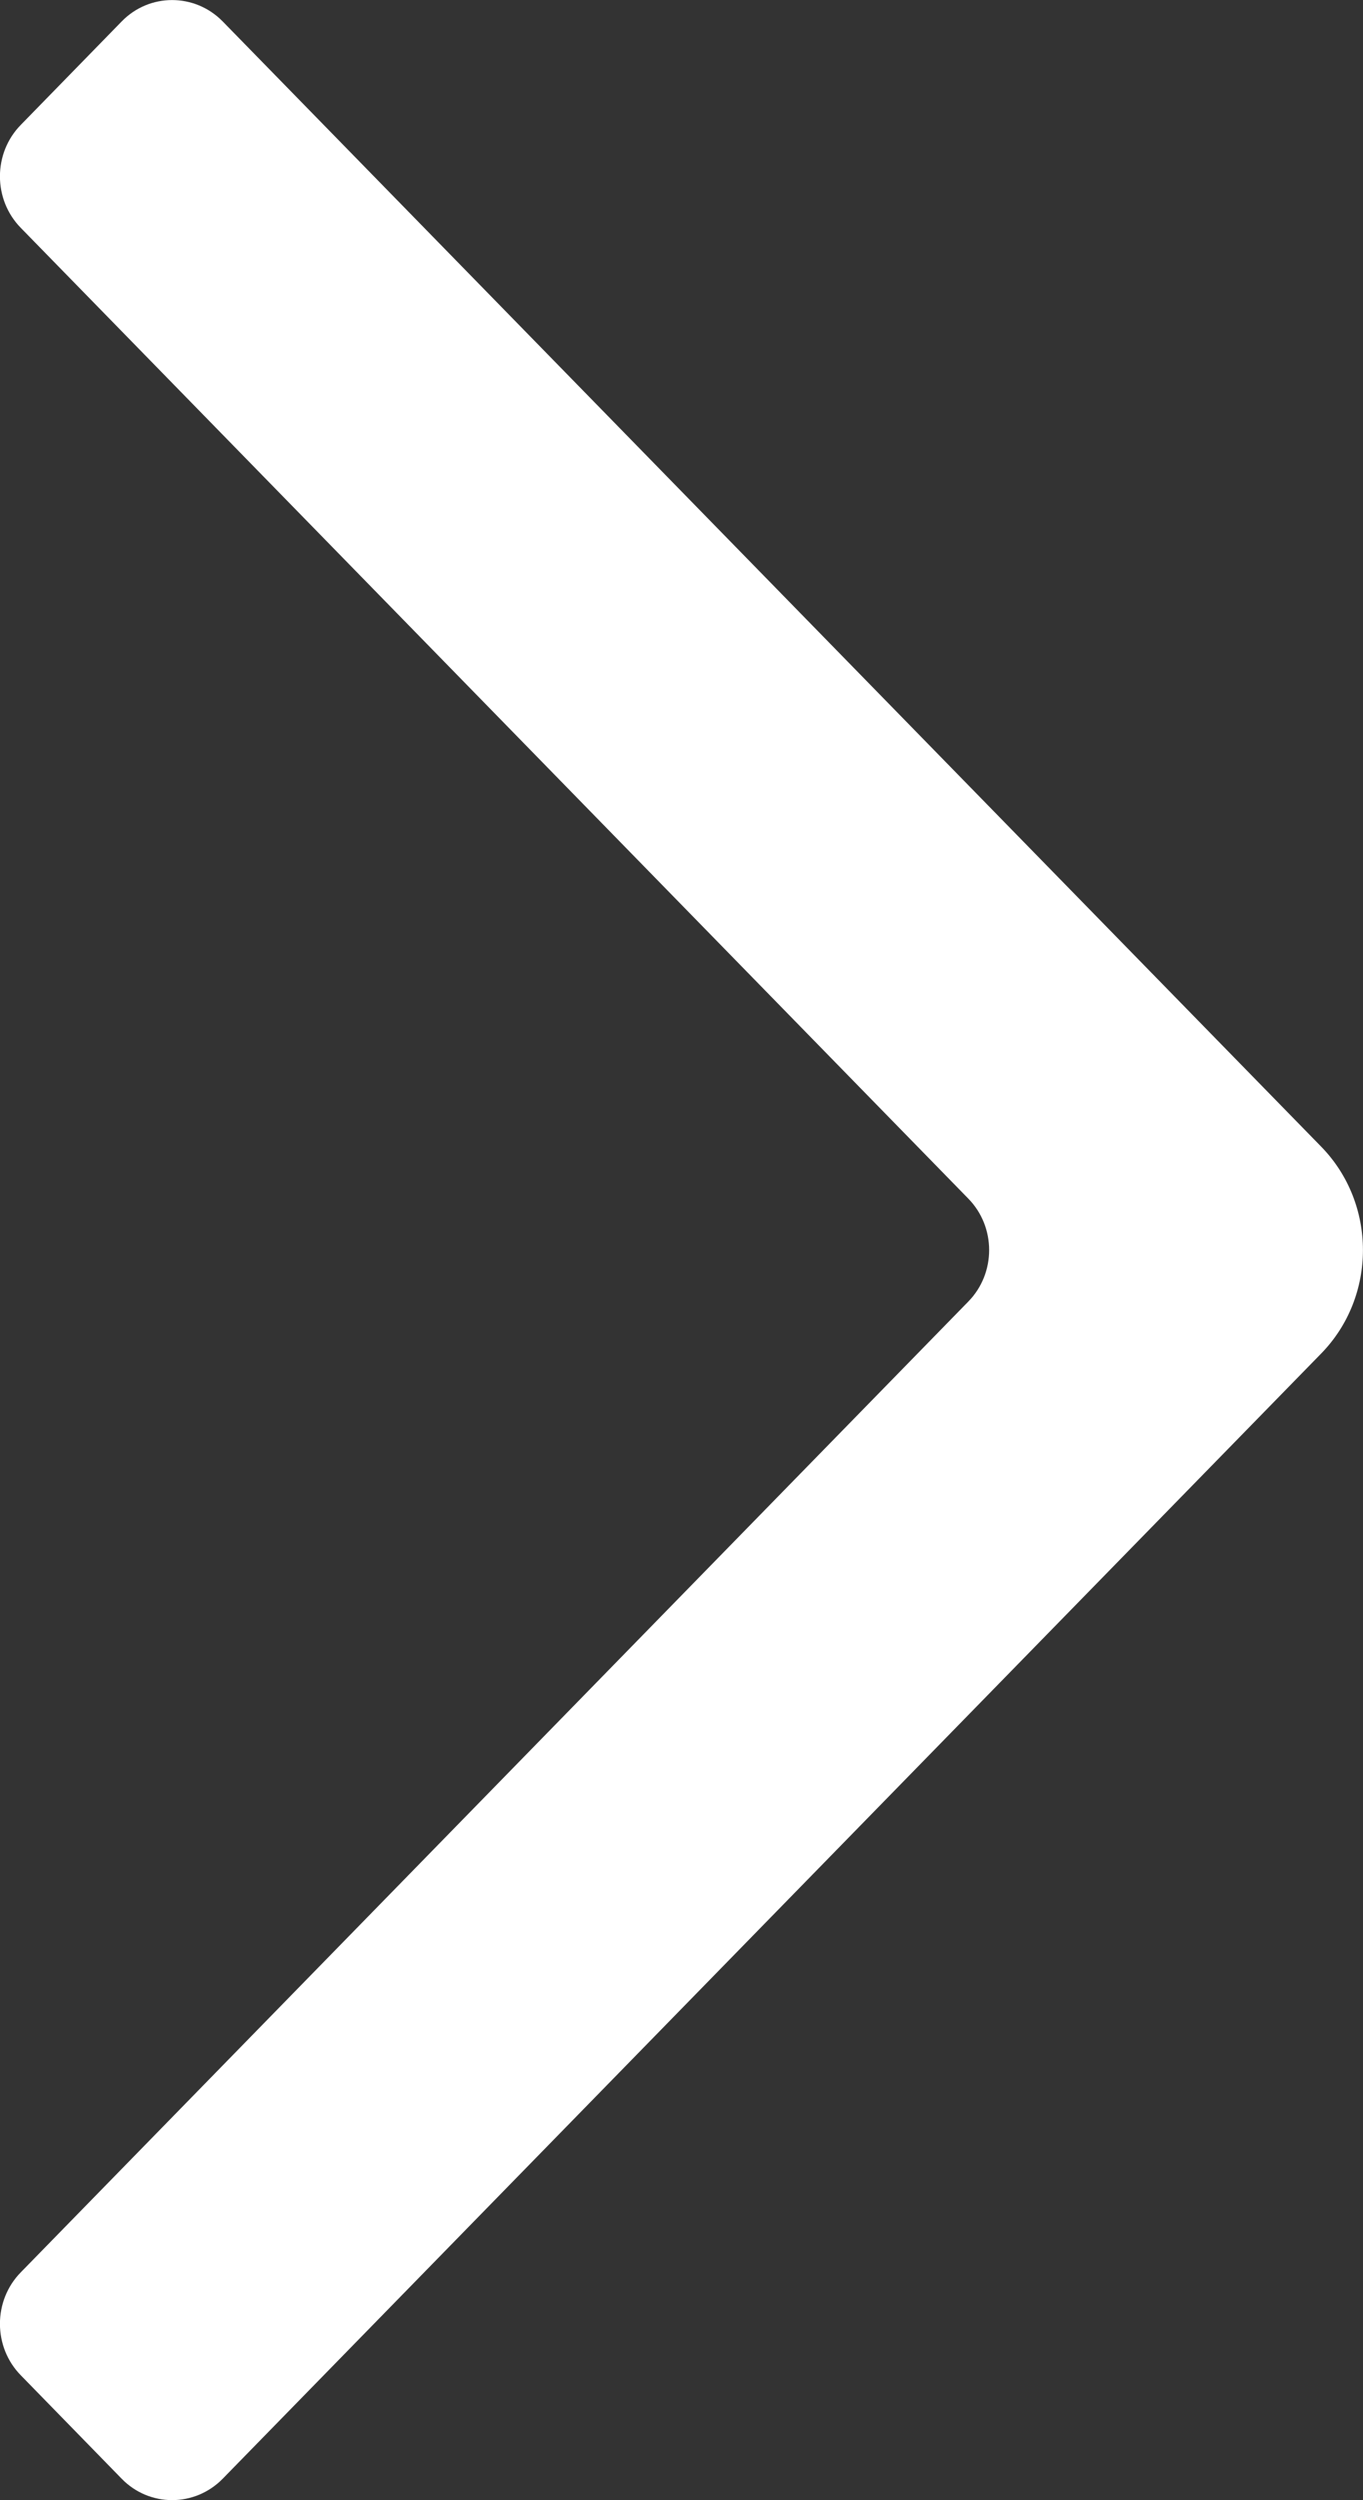 <svg width="6" height="11" viewBox="0 0 6 11" fill="none" xmlns="http://www.w3.org/2000/svg">
<rect x="0" y="0" width="6" height="11" fill="#333333" stroke="none"/>
<path fill-rule="evenodd" clip-rule="evenodd" d="M0.98 10.906L5.816 5.955C6.061 5.704 6.061 5.296 5.816 5.045L0.98 0.094C0.857 -0.031 0.658 -0.031 0.536 0.094L0.092 0.549C-0.031 0.674 -0.031 0.878 0.092 1.003L4.262 5.273C4.385 5.398 4.385 5.602 4.262 5.727L0.092 9.997C-0.031 10.122 -0.031 10.326 0.092 10.451L0.536 10.906C0.658 11.031 0.857 11.031 0.98 10.906Z" fill="white"/>
</svg>
